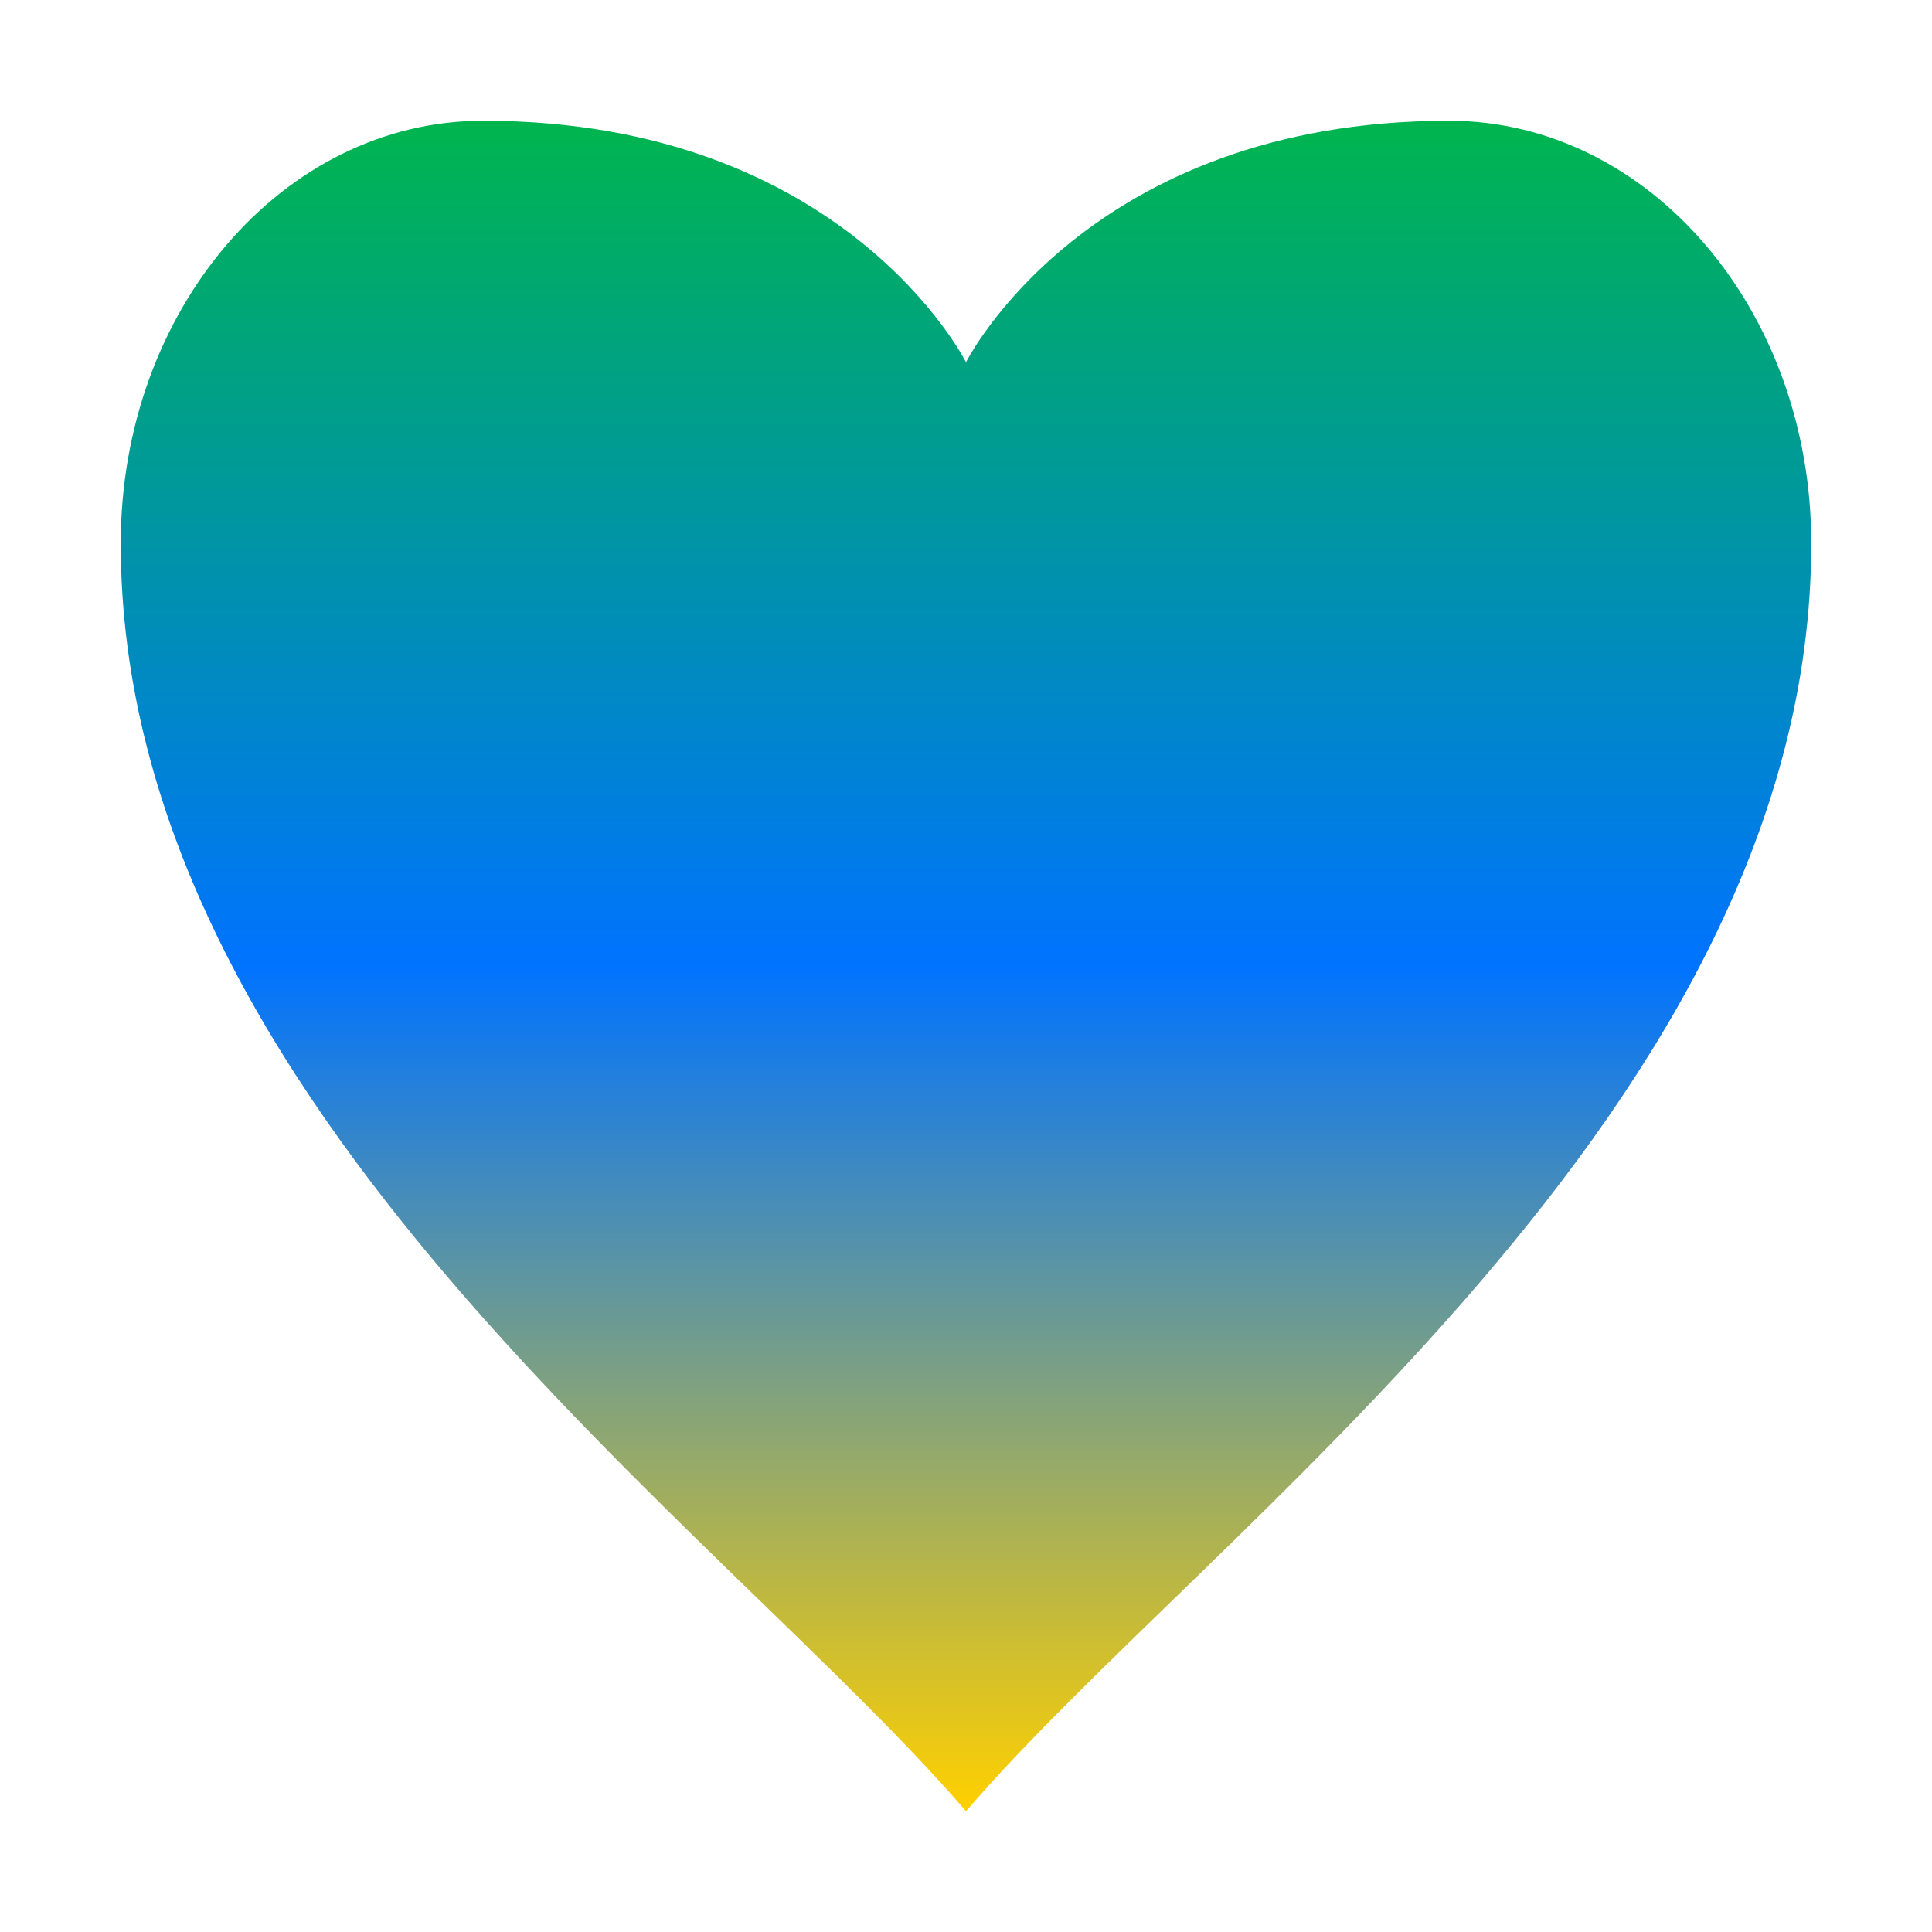 <svg xmlns="http://www.w3.org/2000/svg" xmlns:xlink="http://www.w3.org/1999/xlink" width="16" height="16" viewBox="0 0 16 16" version="1.1"><defs><linearGradient id="linear0" x1="0%" x2="0%" y1="0%" y2="100%"><stop offset="0%" style="stop-color:#00b54e; stop-opacity:1"/><stop offset="50%" style="stop-color:#0073ff; stop-opacity:1"/><stop offset="100%" style="stop-color:#ffd000; stop-opacity:1"/></linearGradient></defs><g id="surface1"><path style=" stroke:none;fill-rule:nonzero;fill:url(#linear0);fill-opacity:1;" d="M 4 1 C 2.344 1 1 2.566 1 4.5 C 1 9.168 6 12.668 8 15 C 10 12.668 15 9.168 15 4.5 C 15 2.566 13.656 1 12 1 C 9 1 8 3 8 3 C 8 3 7 1 4 1 Z M 4 1 "/></g></svg>

